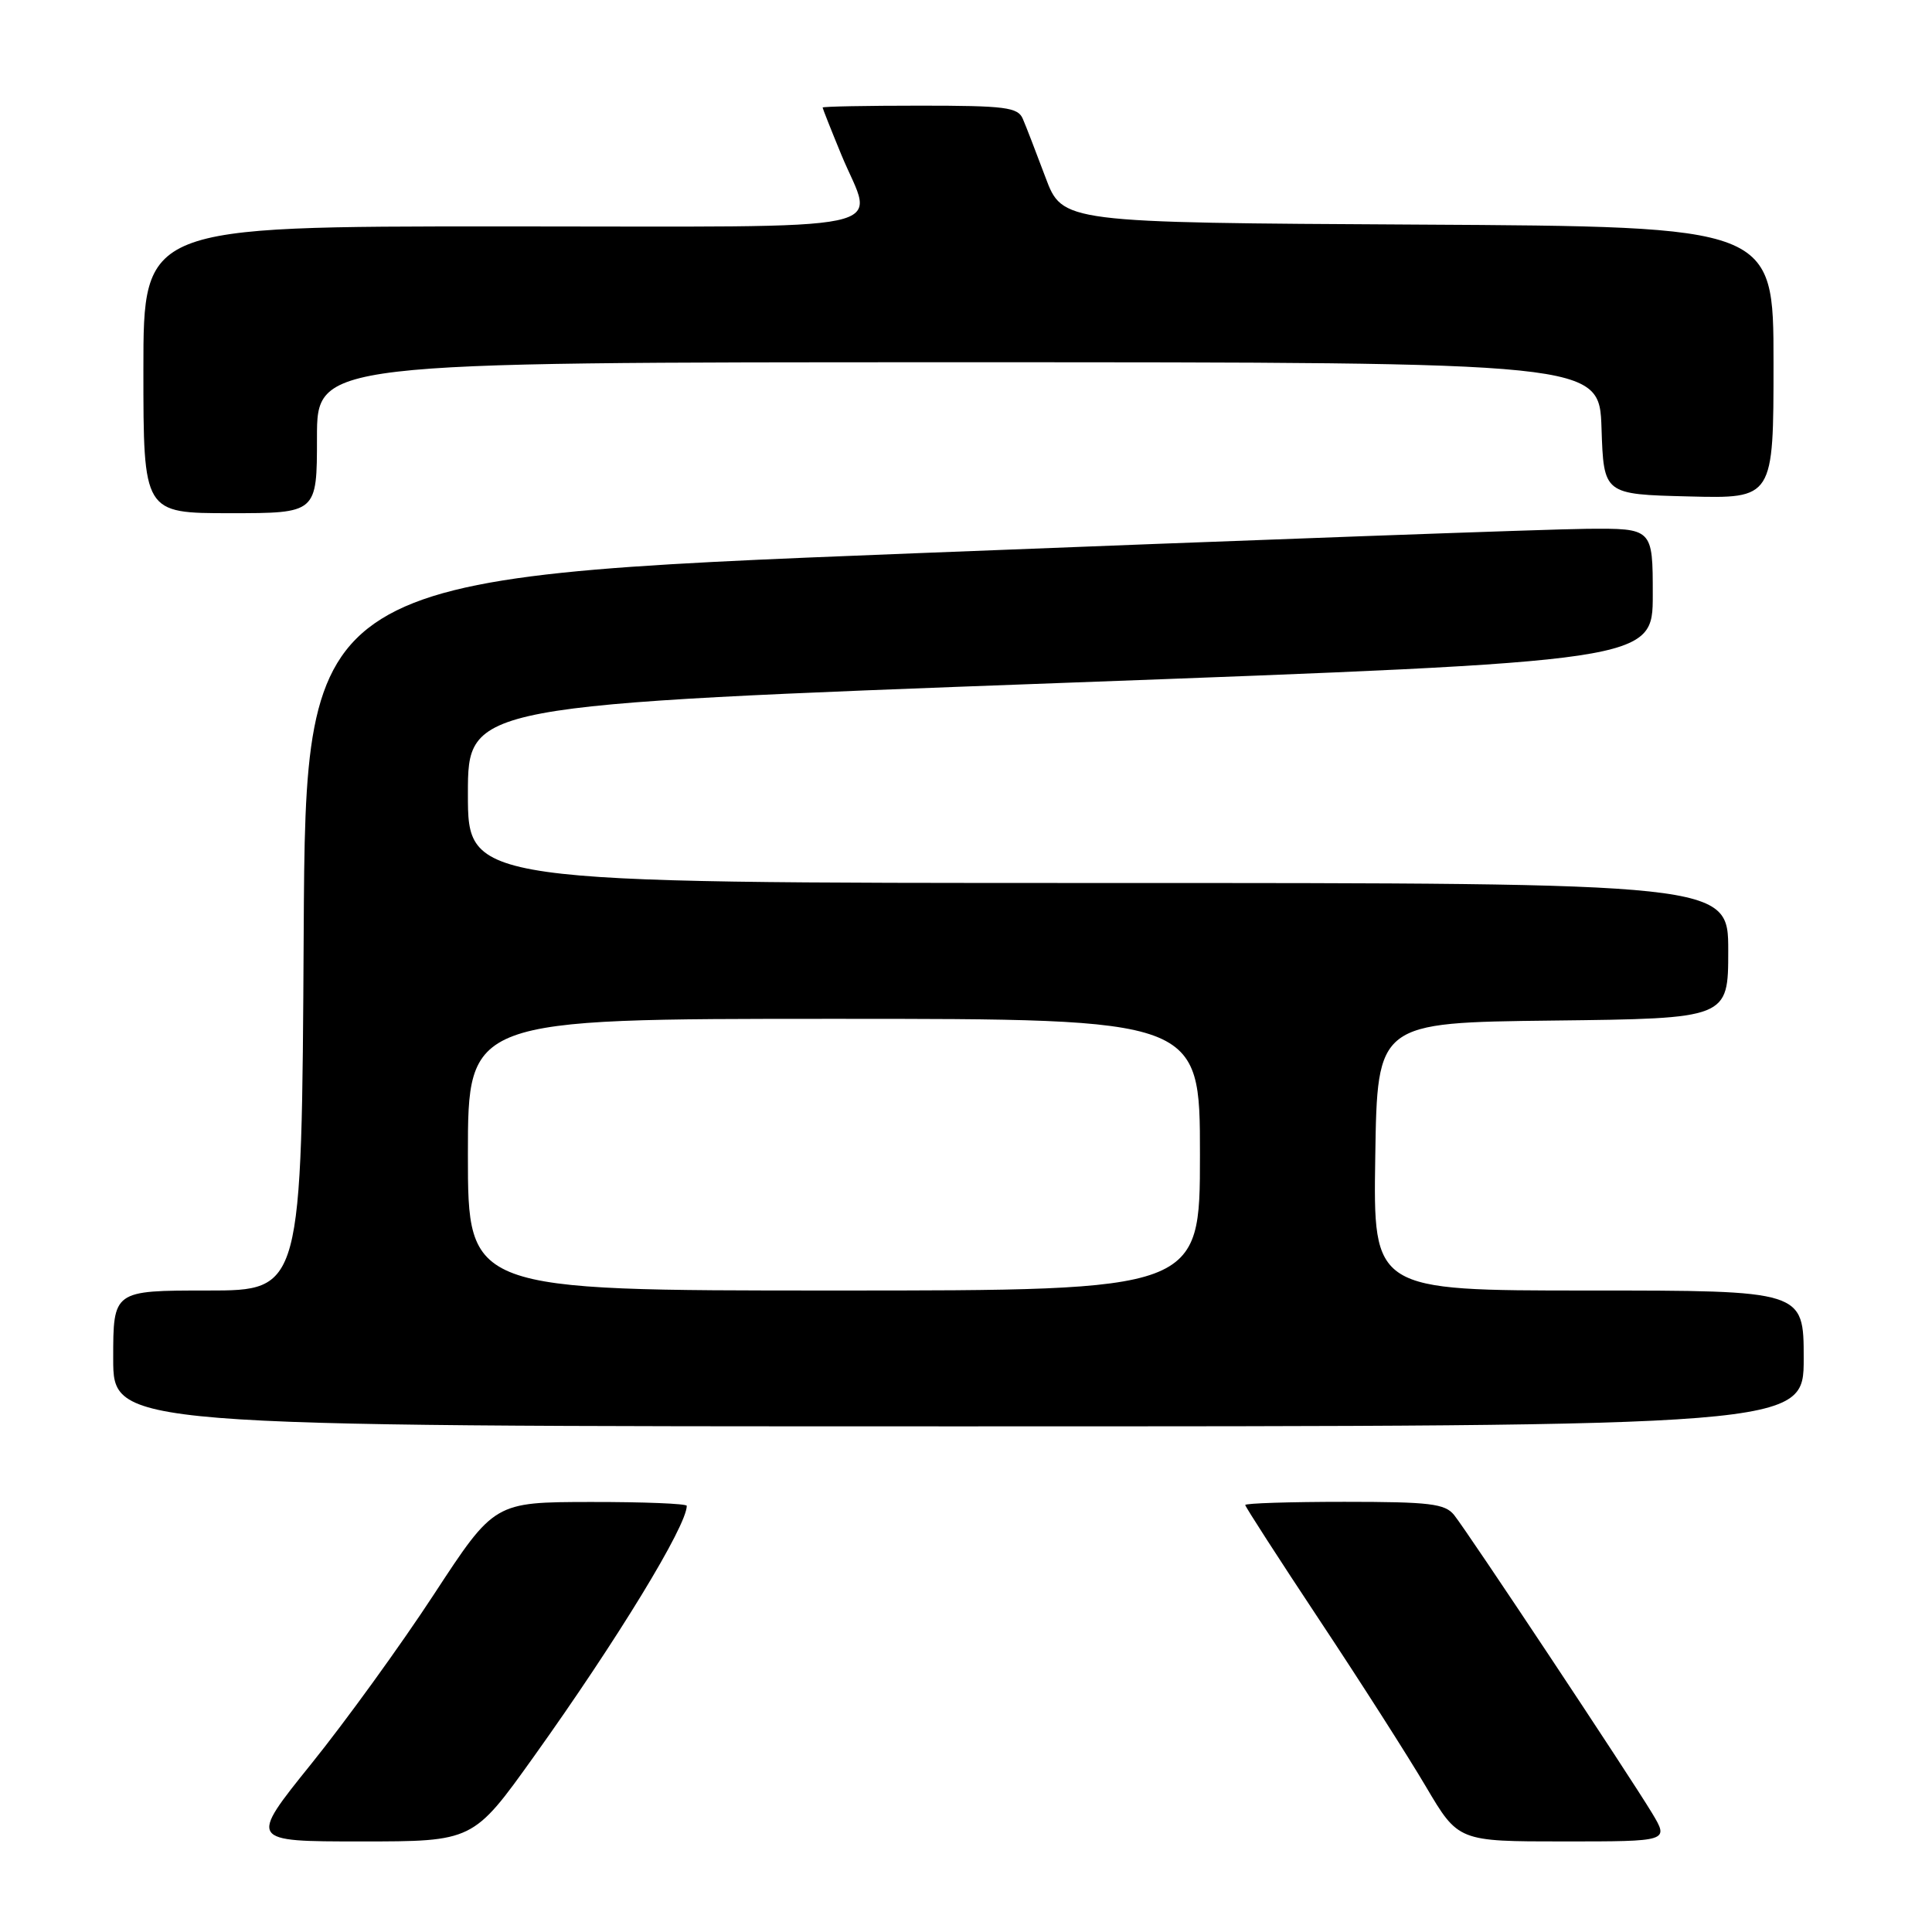 <?xml version="1.0" encoding="UTF-8" standalone="no"?>
<!DOCTYPE svg PUBLIC "-//W3C//DTD SVG 1.1//EN" "http://www.w3.org/Graphics/SVG/1.1/DTD/svg11.dtd" >
<svg xmlns="http://www.w3.org/2000/svg" xmlns:xlink="http://www.w3.org/1999/xlink" version="1.1" viewBox="0 0 256 256">
 <g >
 <path fill="currentColor"
d=" M 70.74 232.75 C 81.80 217.27 91.00 202.19 91.00 199.53 C 91.00 199.24 85.26 199.01 78.25 199.02 C 65.50 199.04 65.50 199.04 57.50 211.26 C 53.10 217.99 45.78 228.10 41.23 233.74 C 32.97 244.00 32.97 244.00 47.83 244.00 C 62.70 244.00 62.70 244.00 70.74 232.75 Z  M 218.91 240.25 C 215.92 235.30 194.48 202.99 192.68 200.75 C 191.47 199.24 189.45 199.00 178.14 199.00 C 170.91 199.00 165.00 199.19 165.00 199.42 C 165.00 199.64 169.43 206.51 174.84 214.67 C 180.25 222.82 186.60 232.76 188.95 236.75 C 193.23 244.00 193.23 244.00 207.20 244.00 C 221.16 244.00 221.16 244.00 218.91 240.25 Z  M 239.00 180.00 C 239.00 171.00 239.00 171.00 210.48 171.00 C 181.95 171.00 181.95 171.00 182.23 153.25 C 182.50 135.50 182.50 135.50 205.75 135.23 C 229.00 134.96 229.00 134.96 229.00 125.98 C 229.00 117.00 229.00 117.00 145.50 117.00 C 62.00 117.00 62.00 117.00 62.00 105.20 C 62.00 93.41 62.00 93.41 140.50 90.50 C 219.00 87.60 219.00 87.60 219.00 78.80 C 219.00 70.00 219.00 70.00 210.25 70.07 C 205.44 70.11 165.28 71.57 121.00 73.32 C 40.50 76.50 40.50 76.50 40.24 123.75 C 39.98 171.00 39.98 171.00 27.49 171.00 C 15.00 171.00 15.00 171.00 15.00 180.00 C 15.00 189.00 15.00 189.00 127.00 189.00 C 239.00 189.00 239.00 189.00 239.00 180.00 Z  M 42.00 58.00 C 42.00 48.00 42.00 48.00 126.96 48.00 C 211.92 48.00 211.92 48.00 212.21 56.75 C 212.50 65.50 212.50 65.50 223.75 65.78 C 235.00 66.07 235.00 66.07 235.00 48.04 C 235.00 30.02 235.00 30.02 187.89 29.76 C 140.78 29.50 140.78 29.50 138.53 23.50 C 137.29 20.20 135.95 16.71 135.53 15.75 C 134.88 14.21 133.22 14.00 121.89 14.00 C 114.80 14.00 109.00 14.11 109.00 14.25 C 109.01 14.39 110.12 17.20 111.48 20.50 C 115.81 31.02 120.64 30.00 66.50 30.00 C 19.00 30.00 19.00 30.00 19.00 49.00 C 19.00 68.00 19.00 68.00 30.50 68.00 C 42.00 68.00 42.00 68.00 42.00 58.00 Z  M 62.00 153.00 C 62.00 135.00 62.00 135.00 110.50 135.00 C 159.00 135.00 159.00 135.00 159.00 153.00 C 159.00 171.00 159.00 171.00 110.50 171.00 C 62.00 171.00 62.00 171.00 62.00 153.00 Z "/>
</g>
</svg>